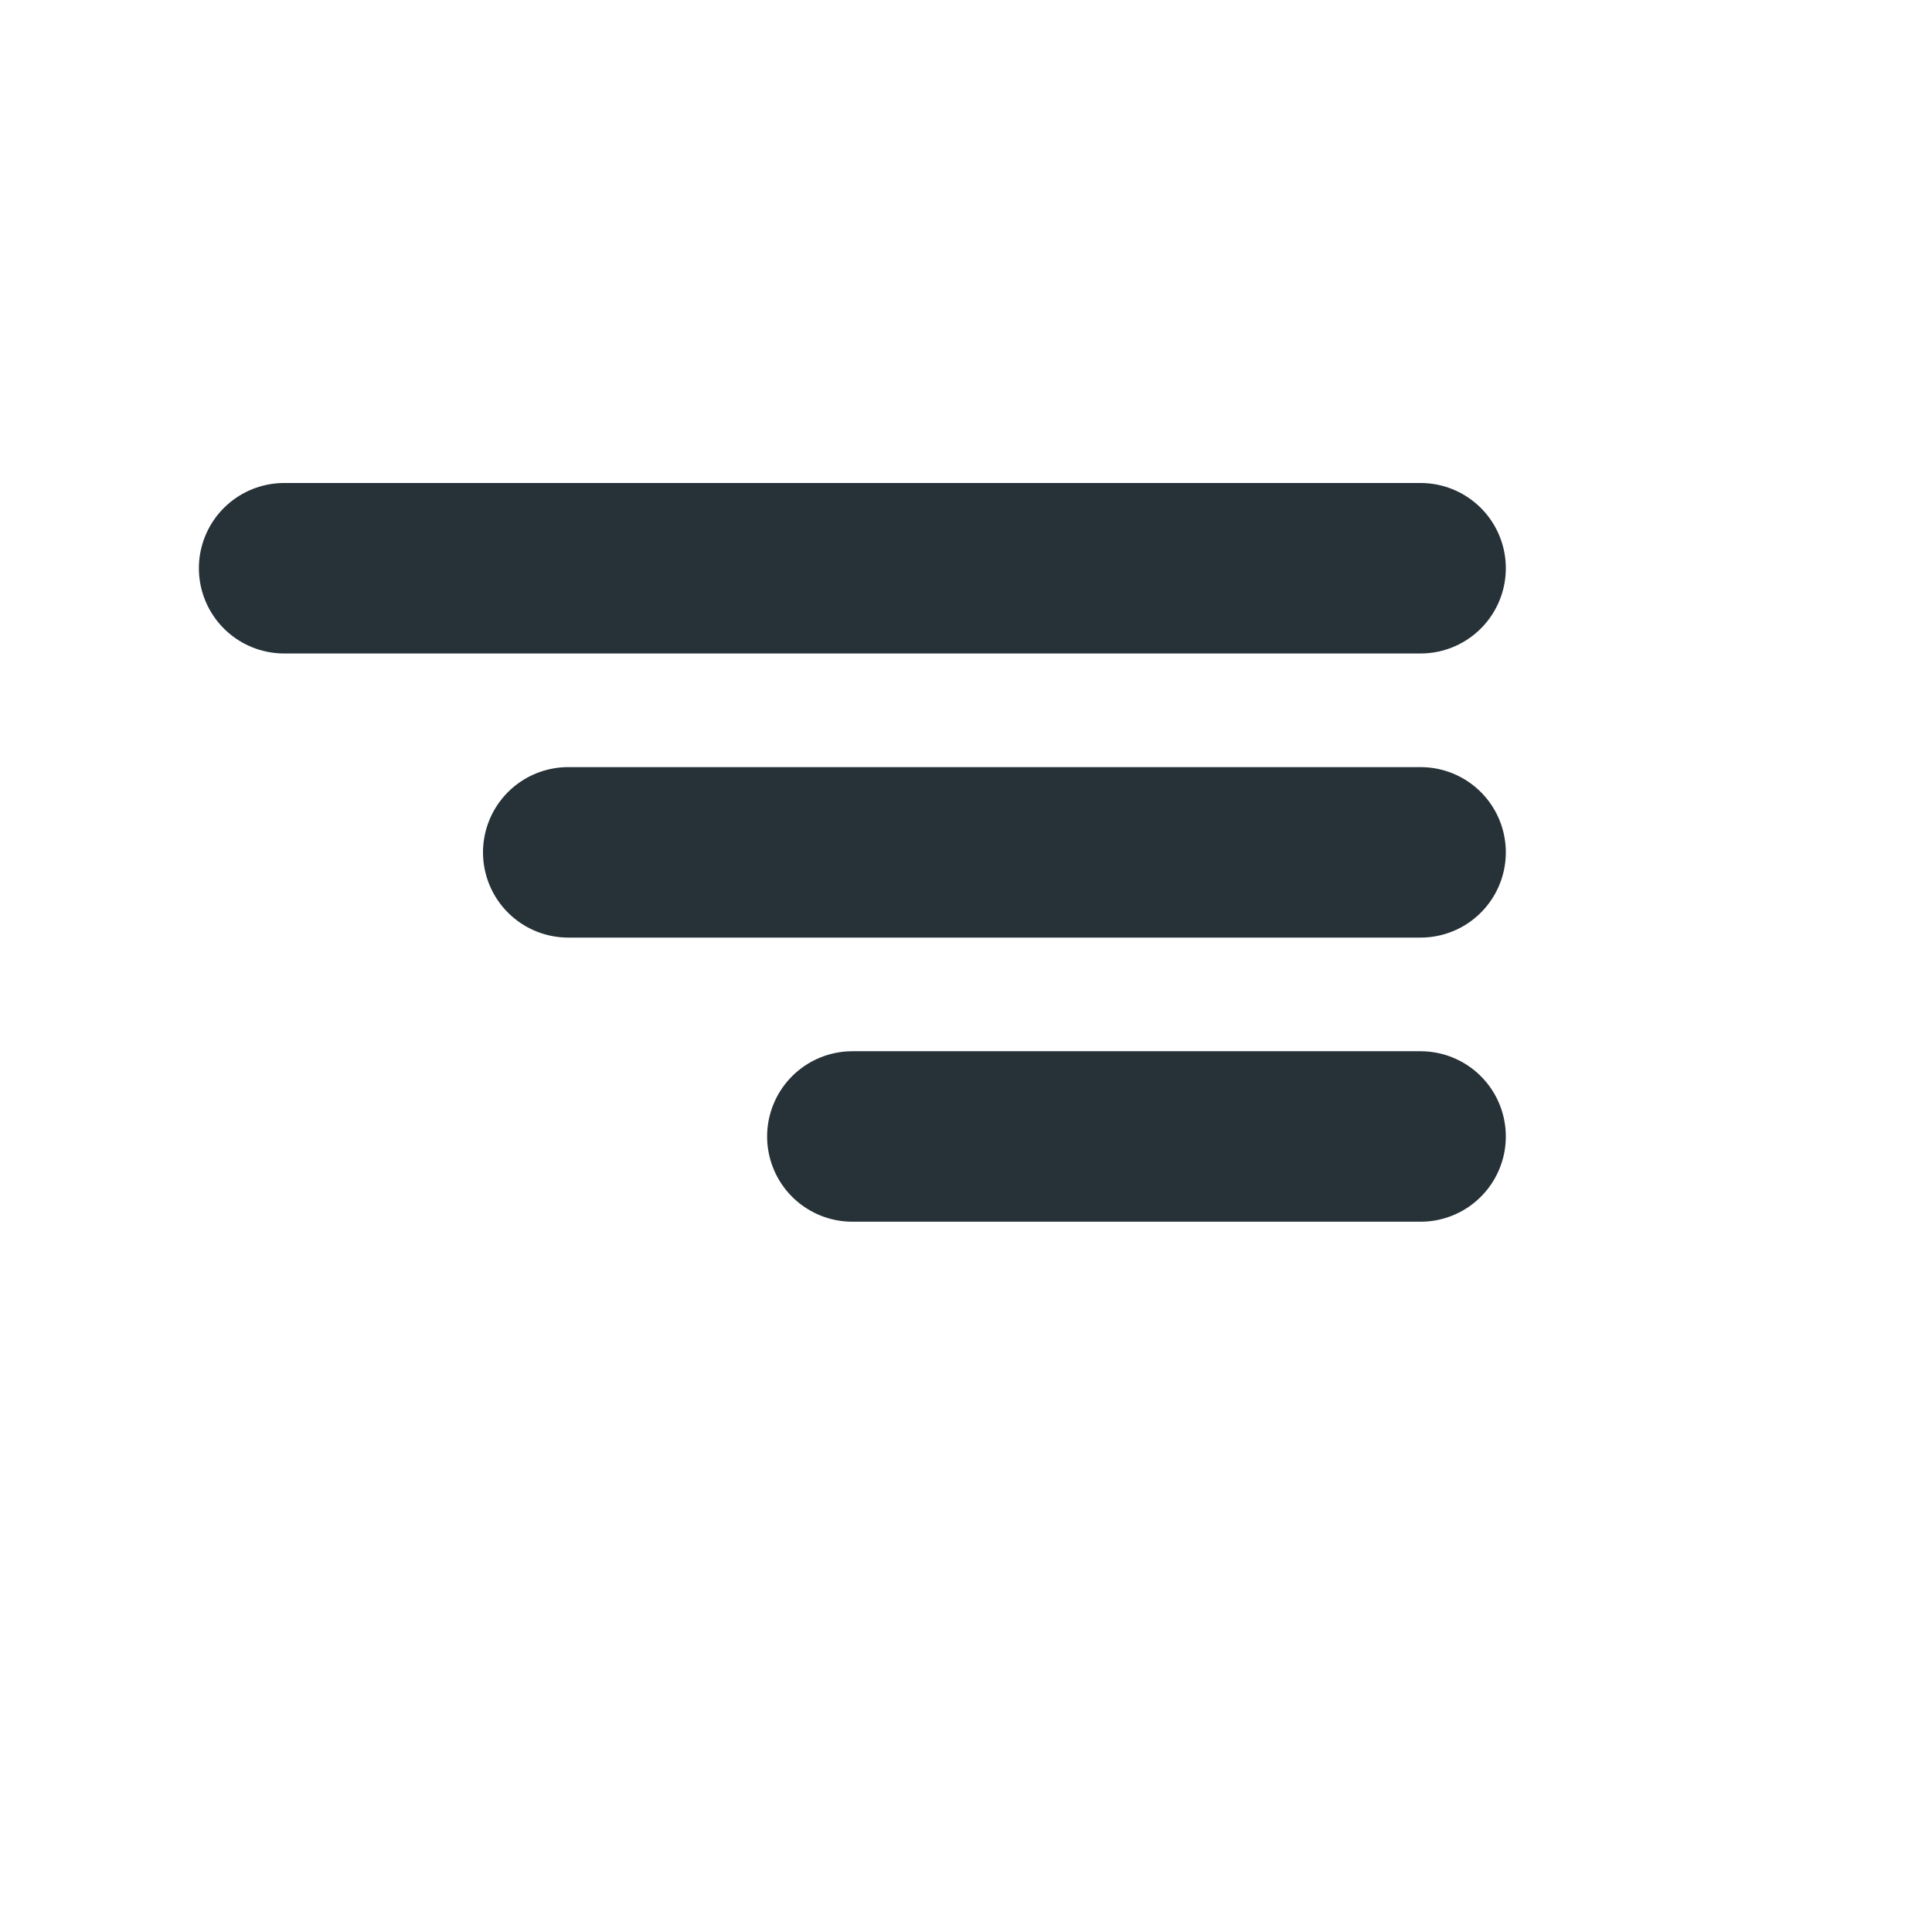 <svg width="44" height="44" viewBox="0 0 34 34" fill="none" xmlns="http://www.w3.org/2000/svg">
<path d="M5 10H25" stroke="#263238" stroke-width="3" stroke-linecap="round"/>
<path d="M10 15H25" stroke="#263238" stroke-width="3" stroke-linecap="round"/>
<path d="M15 20H25" stroke="#263238" stroke-width="3" stroke-linecap="round"/>
</svg>
